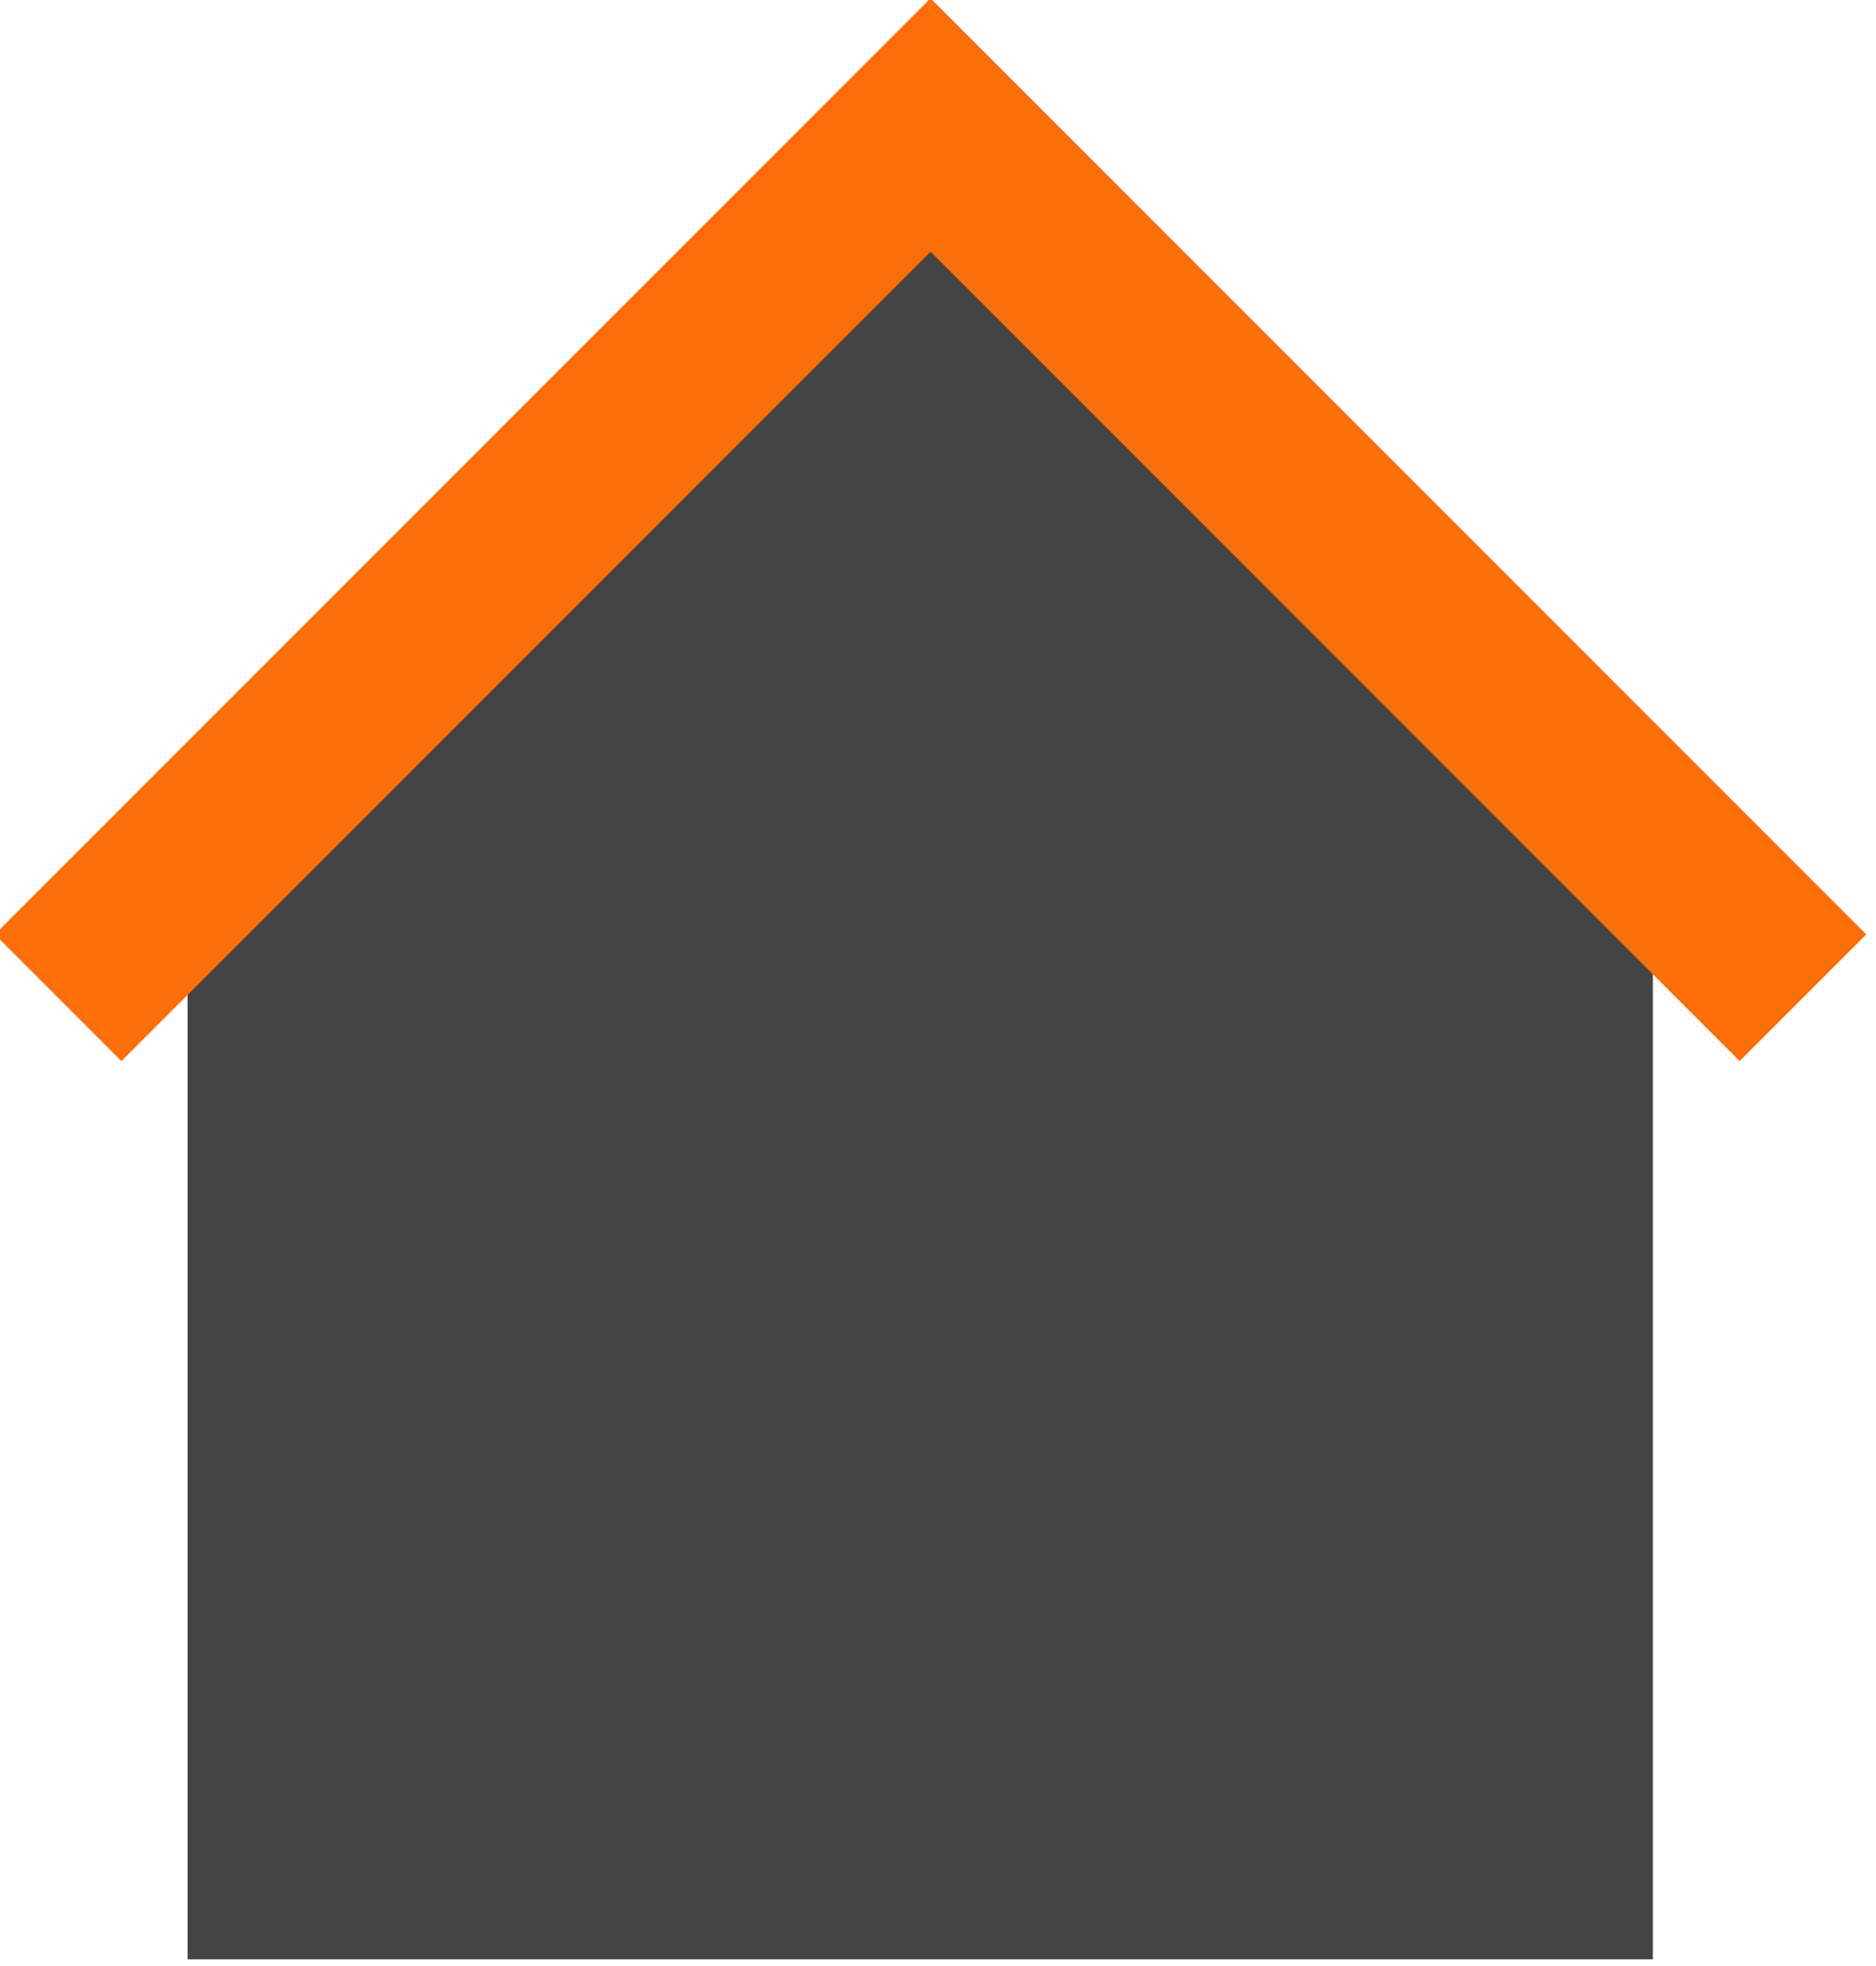 <?xml version="1.0" encoding="UTF-8" standalone="no"?>
<!-- Created with Inkscape (http://www.inkscape.org/) -->

<svg
   width="26.458mm"
   height="27.714mm"
   viewBox="0 0 26.458 27.714"
   version="1.1"
   id="svg81"
   inkscape:version="1.1.2 (b8e25be833, 2022-02-05)"
   sodipodi:docname="2023-US-01-haus.svg"
   xmlns:inkscape="http://www.inkscape.org/namespaces/inkscape"
   xmlns:sodipodi="http://sodipodi.sourceforge.net/DTD/sodipodi-0.dtd"
   xmlns="http://www.w3.org/2000/svg"
   xmlns:svg="http://www.w3.org/2000/svg">
  <sodipodi:namedview
     id="namedview83"
     pagecolor="#ffffff"
     bordercolor="#666666"
     borderopacity="1.0"
     inkscape:pageshadow="2"
     inkscape:pageopacity="0.0"
     inkscape:pagecheckerboard="0"
     inkscape:document-units="mm"
     showgrid="false"
     fit-margin-top="0"
     fit-margin-left="0"
     fit-margin-right="0"
     fit-margin-bottom="0"
     inkscape:zoom="0.73406285"
     inkscape:cx="-82.418011"
     inkscape:cy="68.795199"
     inkscape:window-width="1920"
     inkscape:window-height="991"
     inkscape:window-x="-9"
     inkscape:window-y="-9"
     inkscape:window-maximized="1"
     inkscape:current-layer="layer1" />
  <defs
     id="defs78" />
  <g
     inkscape:label="Réteg 1"
     inkscape:groupmode="layer"
     id="layer1"
     transform="translate(-126.981,-130.318)">
    <g
       transform="matrix(0.158,0,0,0.158,97.047,121.072)"
       id="g62">
      <path
         d="m 206.2,127.596 h 0.689 l 65.823,-58.417 72.307,64.172 h -8.027 v 100 H 206.2 v -100 h -5.796 l 5.796,-5.144 z"
         style="fill:#444444"
         id="path58" />
      <path
         d="M 213.456,200.958 V 82.836 H 331.578 V 98.819 H 229.44 v 102.139 z"
         style="fill:#fc6e09"
         transform="rotate(45,272.517,141.897)"
         id="path60" />
    </g>
  </g>
</svg>
